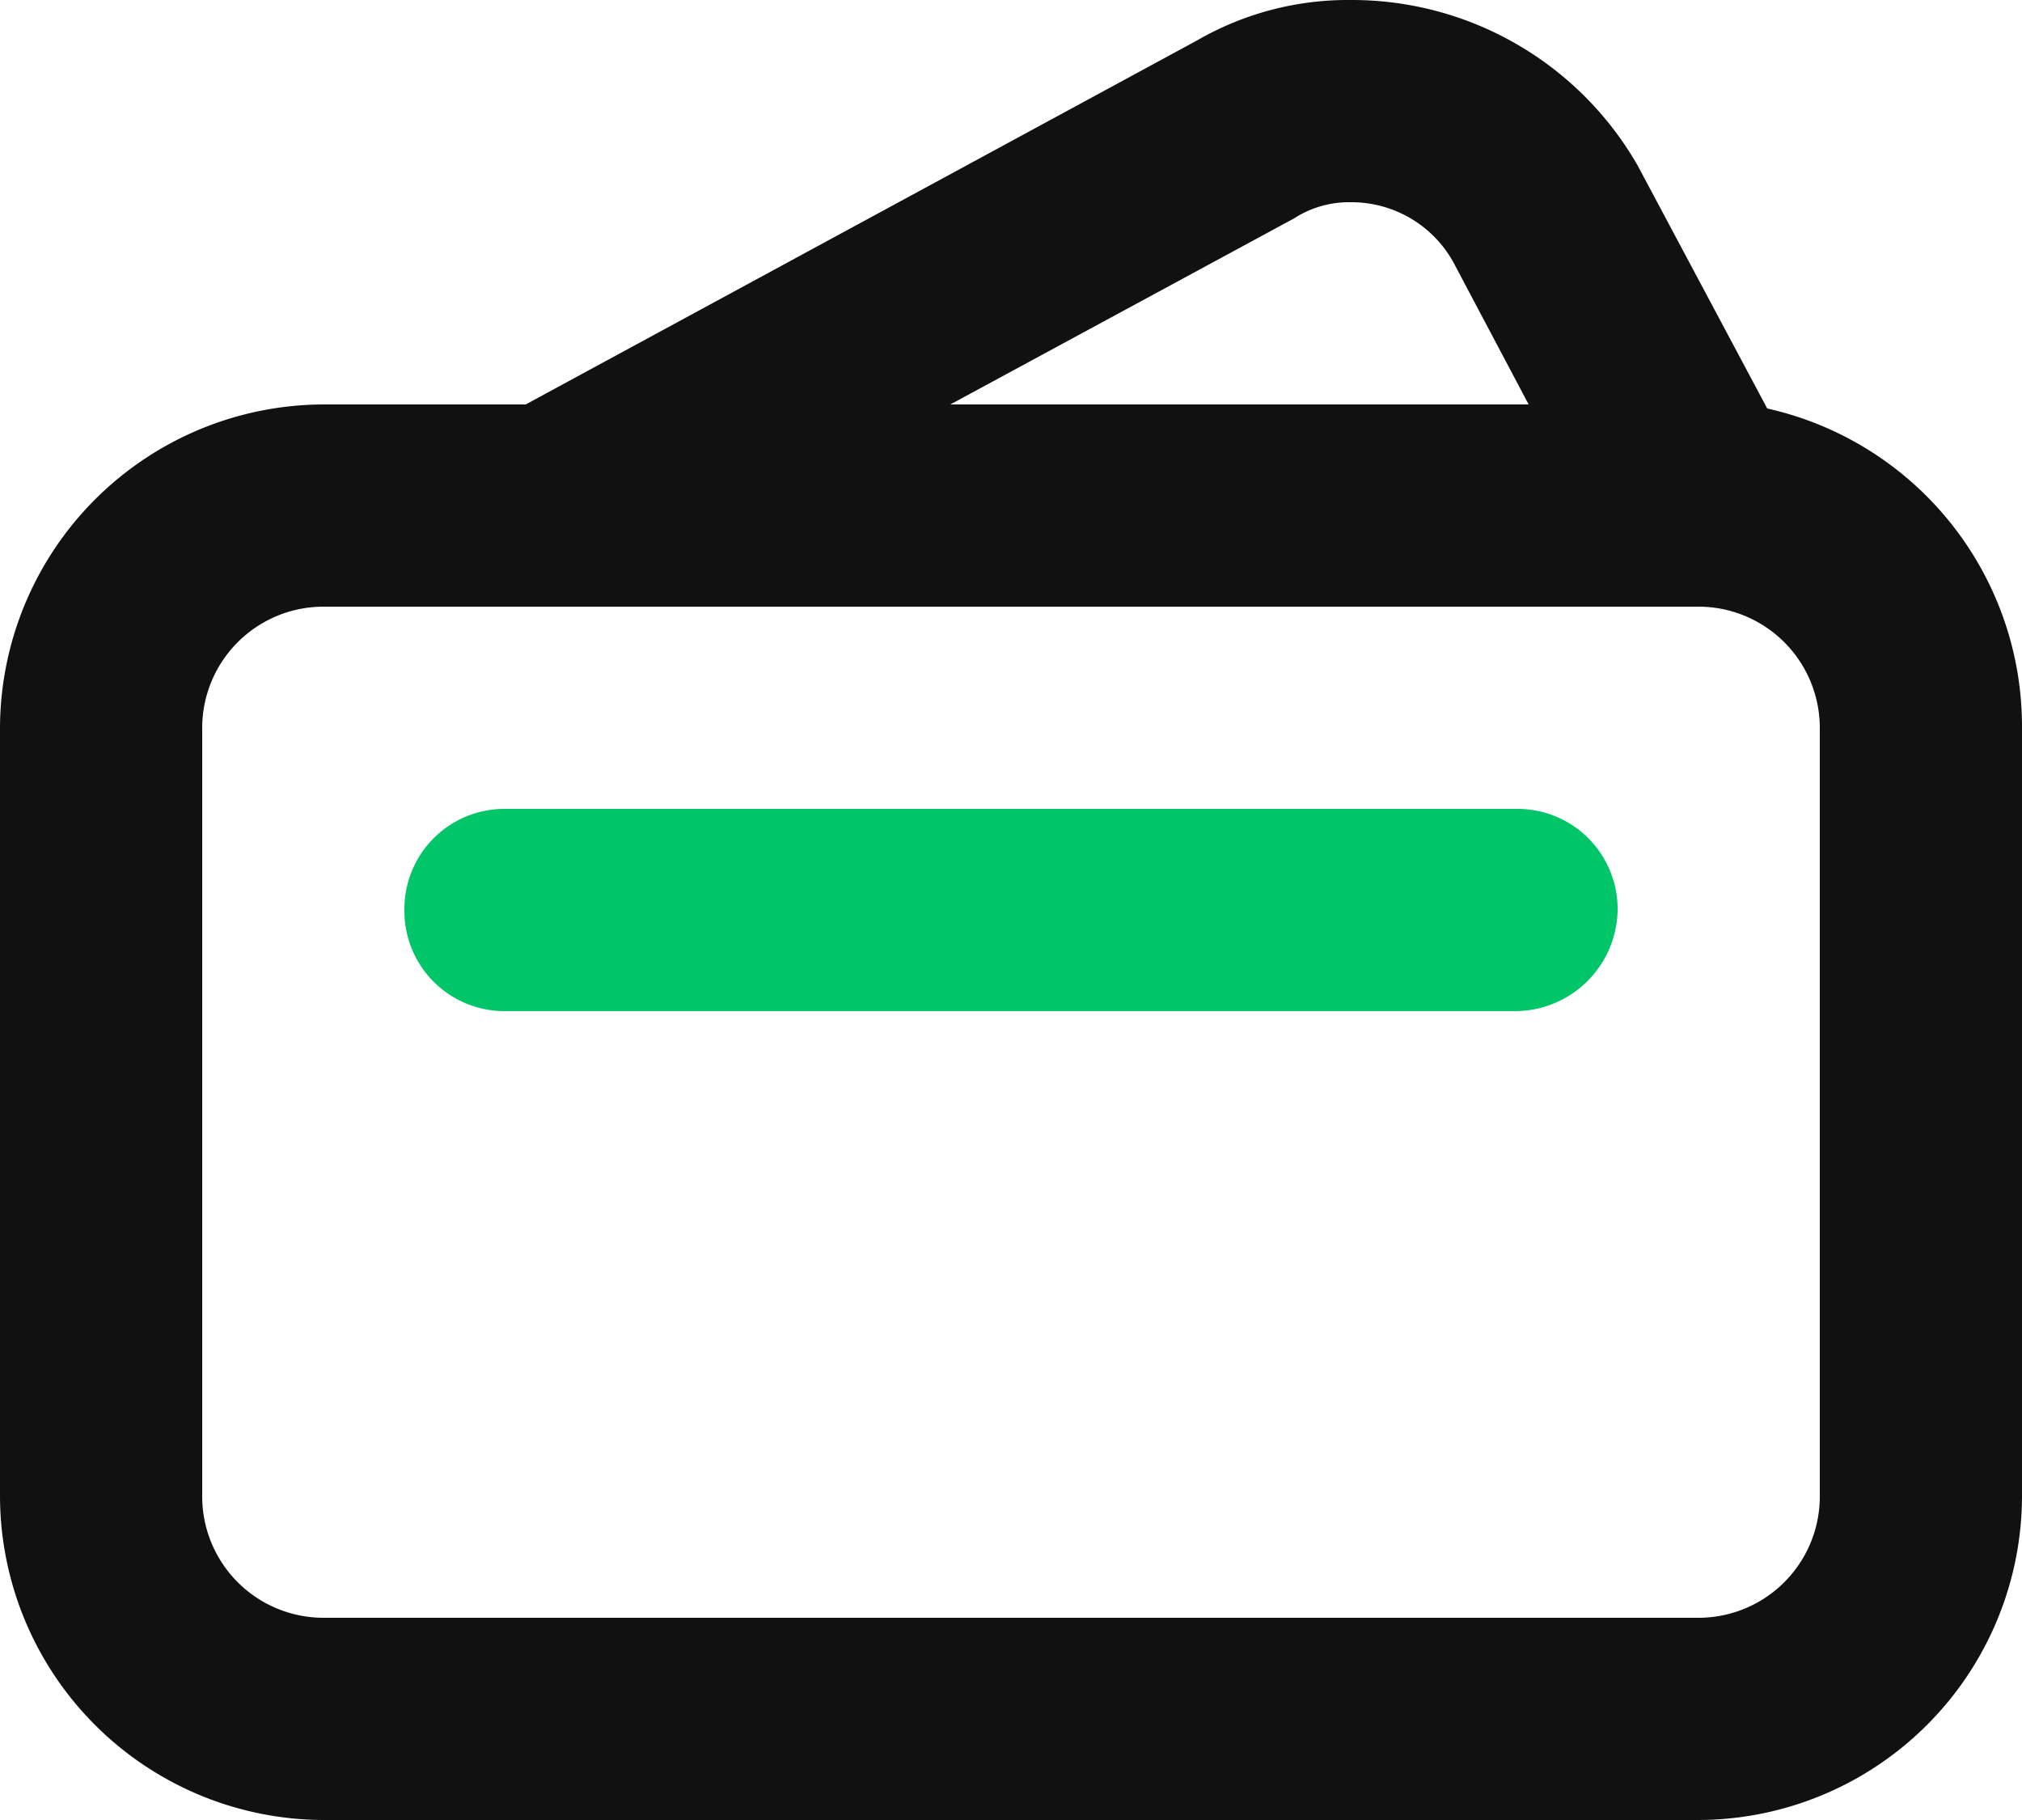 <svg id="Group_197" data-name="Group 197" xmlns="http://www.w3.org/2000/svg" width="20" height="18" viewBox="0 0 20 18">
  <path id="Path_20" data-name="Path 20" d="M17.48,4.04,16.2,1.64A3.258,3.258,0,0,0,13.36,0a2.983,2.983,0,0,0-1.52.4L5.2,4h-2A3.209,3.209,0,0,0,0,7.2v7.6A3.209,3.209,0,0,0,3.2,18H16.8A3.209,3.209,0,0,0,20,14.8V7.2A3.223,3.223,0,0,0,17.48,4.04ZM12.8,2.16A1,1,0,0,1,13.36,2a1.153,1.153,0,0,1,1.04.64L15.12,4H9.4ZM18,14.8A1.2,1.2,0,0,1,16.8,16H3.2A1.2,1.2,0,0,1,2,14.8V7.2A1.2,1.2,0,0,1,3.2,6H16.8A1.2,1.2,0,0,1,18,7.2Z" fill="#111"/>
  <path id="Path_21" data-name="Path 21" d="M21,22H11a.99.99,0,0,1-1-1h0a.99.99,0,0,1,1-1H21a.99.99,0,0,1,1,1h0A1.016,1.016,0,0,1,21,22Z" transform="translate(-6 -12)" fill="#00c569"/>
</svg>

